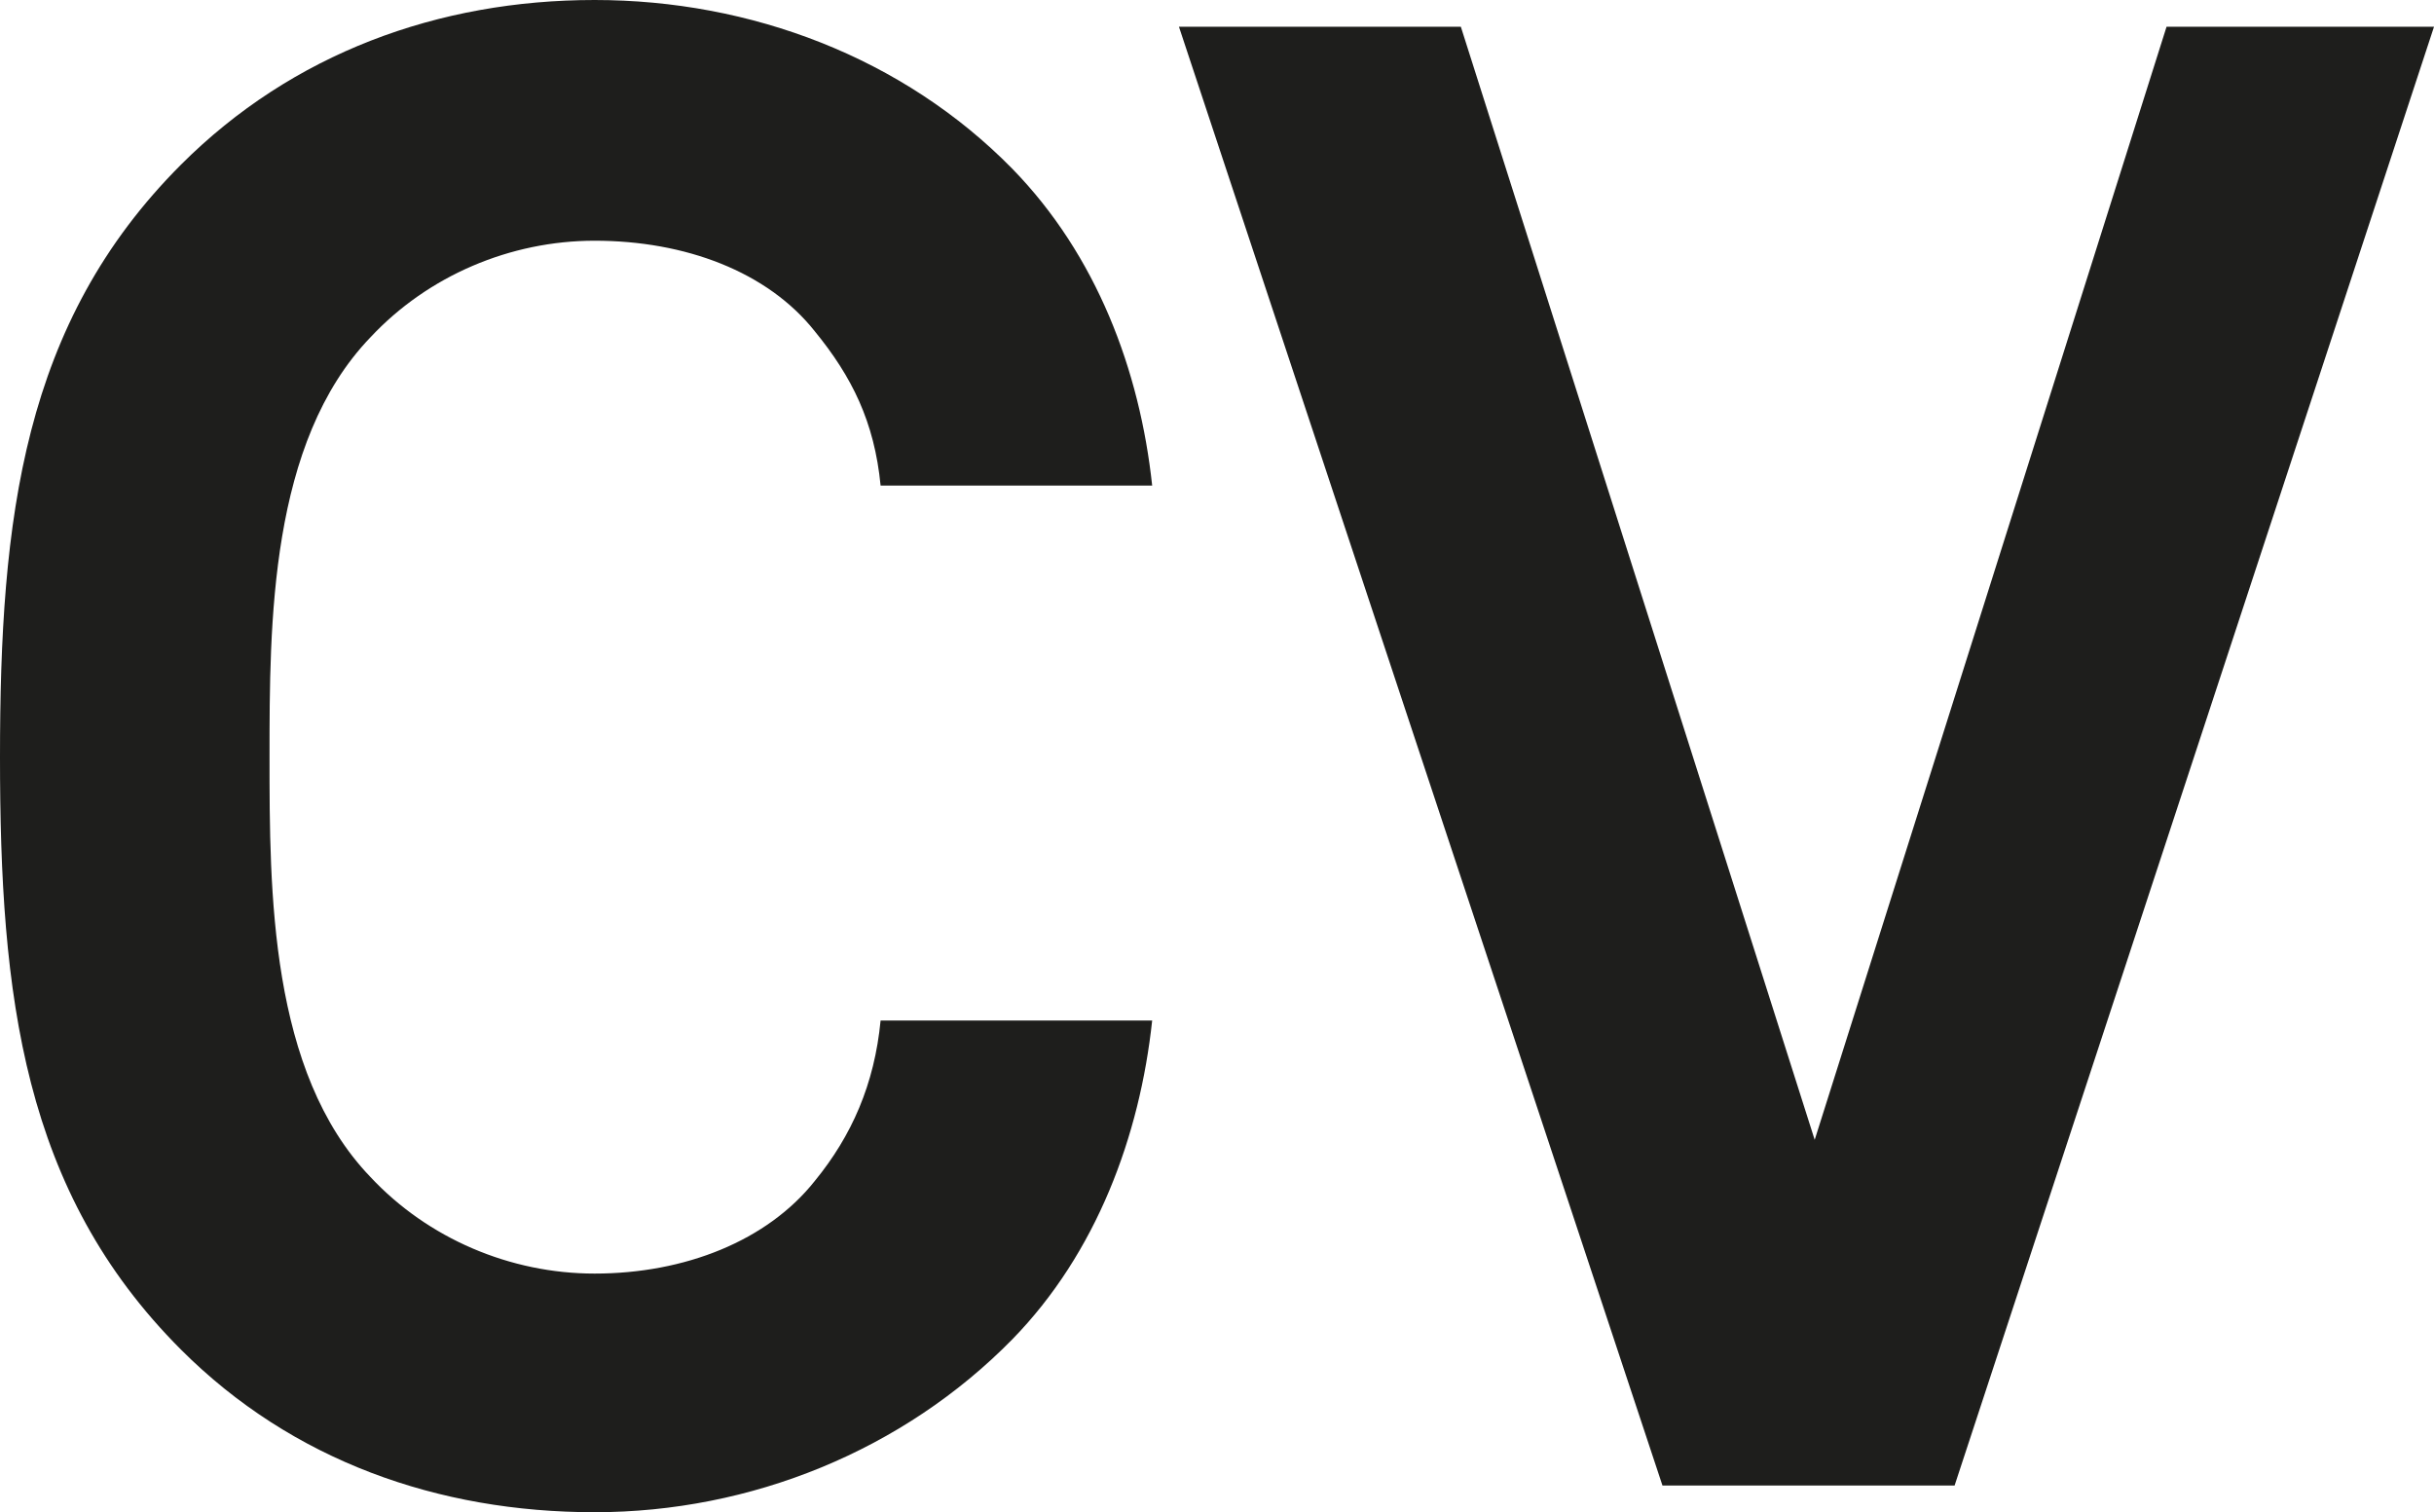<?xml version="1.0" encoding="utf-8"?>
<!-- Generator: Adobe Illustrator 16.0.0, SVG Export Plug-In . SVG Version: 6.00 Build 0)  -->
<!DOCTYPE svg PUBLIC "-//W3C//DTD SVG 1.1//EN" "http://www.w3.org/Graphics/SVG/1.1/DTD/svg11.dtd">
<svg version="1.1" id="Capa_1" xmlns="http://www.w3.org/2000/svg" xmlns:xlink="http://www.w3.org/1999/xlink" x="0px" y="0px"
	 width="172.108px" height="106.929px" viewBox="-62.743 -1.763 172.108 106.929"
	 enable-background="new -62.743 -1.763 172.108 106.929" xml:space="preserve">
<g>
	<path fill="#1E1E1C" d="M8.834,92.945c-7.71,7.856-18.477,12.221-29.533,12.221s-21.385-3.637-29.242-11.492
		C-61.143,82.471-62.743,68.65-62.743,51.774c0-16.875,1.601-30.697,12.803-41.899C-42.084,2.02-31.755-1.763-20.699-1.763
		S1.124,2.31,8.834,10.166c5.964,6.111,9.02,14.257,9.893,22.404H-0.476c-0.437-4.509-2.038-7.71-4.656-10.911
		c-3.346-4.218-9.166-6.401-15.567-6.401c-5.964,0-11.783,2.473-15.858,6.839c-7.128,7.418-7.128,20.221-7.128,29.678
		s0,22.26,7.128,29.68c4.075,4.363,9.894,6.837,15.858,6.837c6.401,0,12.221-2.328,15.567-6.546
		c2.619-3.201,4.22-6.839,4.656-11.348h19.203C17.854,78.544,14.799,86.837,8.834,92.945z"/>
	<path fill="#1E1E1C" d="M75.467,103.276H54.809L20.62,0.127h19.933l25.021,78.707l24.88-78.707h18.912L75.467,103.276z"/>
</g>
</svg>
